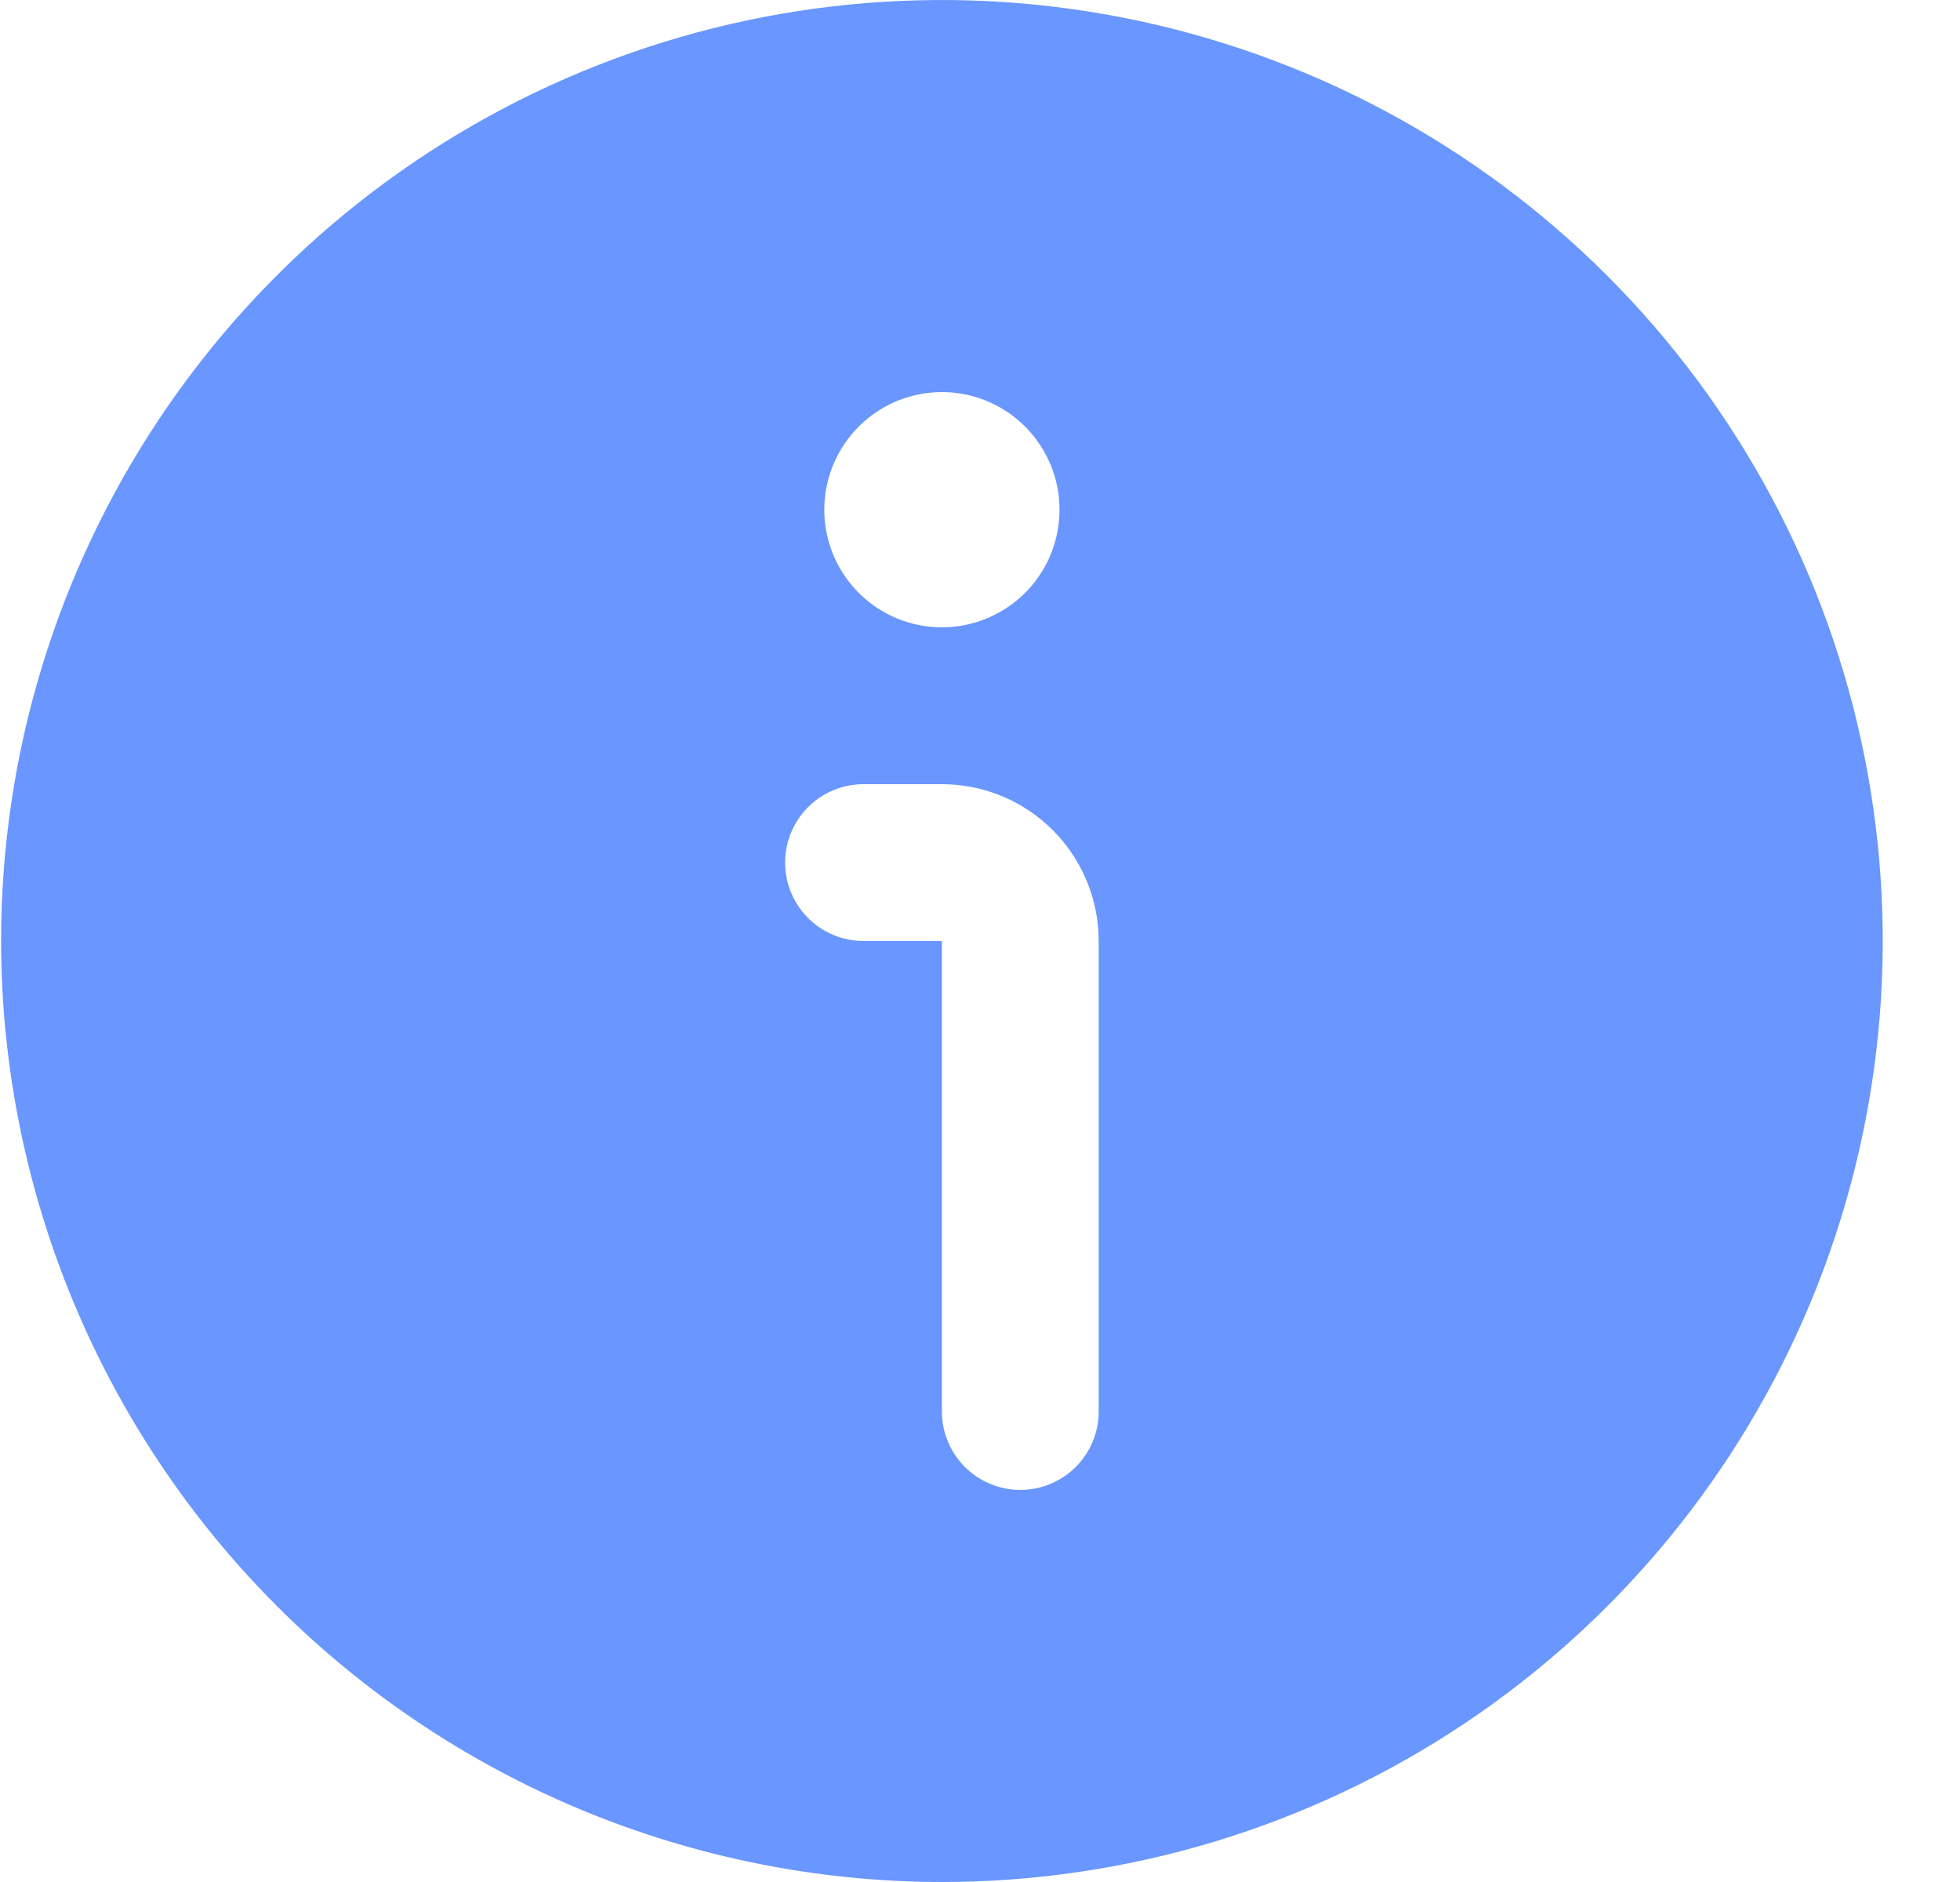 <svg width="25" height="24" viewBox="0 0 25 24" fill="none" xmlns="http://www.w3.org/2000/svg">
<g clip-path="url(#clip0_29_1135)">
<path d="M12.014 24C14.387 24 16.708 23.296 18.681 21.978C20.654 20.659 22.192 18.785 23.101 16.592C24.009 14.399 24.247 11.987 23.784 9.659C23.321 7.331 22.178 5.193 20.499 3.515C18.821 1.836 16.683 0.694 14.355 0.231C12.027 -0.232 9.615 0.005 7.422 0.913C5.229 1.822 3.355 3.36 2.037 5.333C0.718 7.307 0.014 9.627 0.014 12C0.018 15.181 1.283 18.232 3.533 20.482C5.782 22.731 8.833 23.997 12.014 24ZM12.014 5C12.311 5 12.601 5.088 12.848 5.253C13.094 5.418 13.286 5.652 13.4 5.926C13.514 6.2 13.543 6.502 13.485 6.793C13.428 7.084 13.285 7.351 13.075 7.561C12.865 7.77 12.598 7.913 12.307 7.971C12.016 8.029 11.714 7.999 11.44 7.886C11.166 7.772 10.932 7.58 10.767 7.333C10.602 7.087 10.514 6.797 10.514 6.5C10.514 6.102 10.672 5.721 10.954 5.439C11.235 5.158 11.616 5 12.014 5ZM11.014 10H12.014C12.545 10 13.053 10.211 13.428 10.586C13.803 10.961 14.014 11.47 14.014 12V18C14.014 18.265 13.909 18.52 13.721 18.707C13.534 18.895 13.279 19 13.014 19C12.749 19 12.495 18.895 12.307 18.707C12.12 18.52 12.014 18.265 12.014 18V12H11.014C10.749 12 10.495 11.895 10.307 11.707C10.12 11.52 10.014 11.265 10.014 11C10.014 10.735 10.12 10.48 10.307 10.293C10.495 10.105 10.749 10 11.014 10Z" fill="#6996FF"/>
</g>
<defs>
<clipPath id="clip0_29_1135">
<rect width="24" height="24" fill="white" transform="translate(0.014)"/>
</clipPath>
</defs>
</svg>
